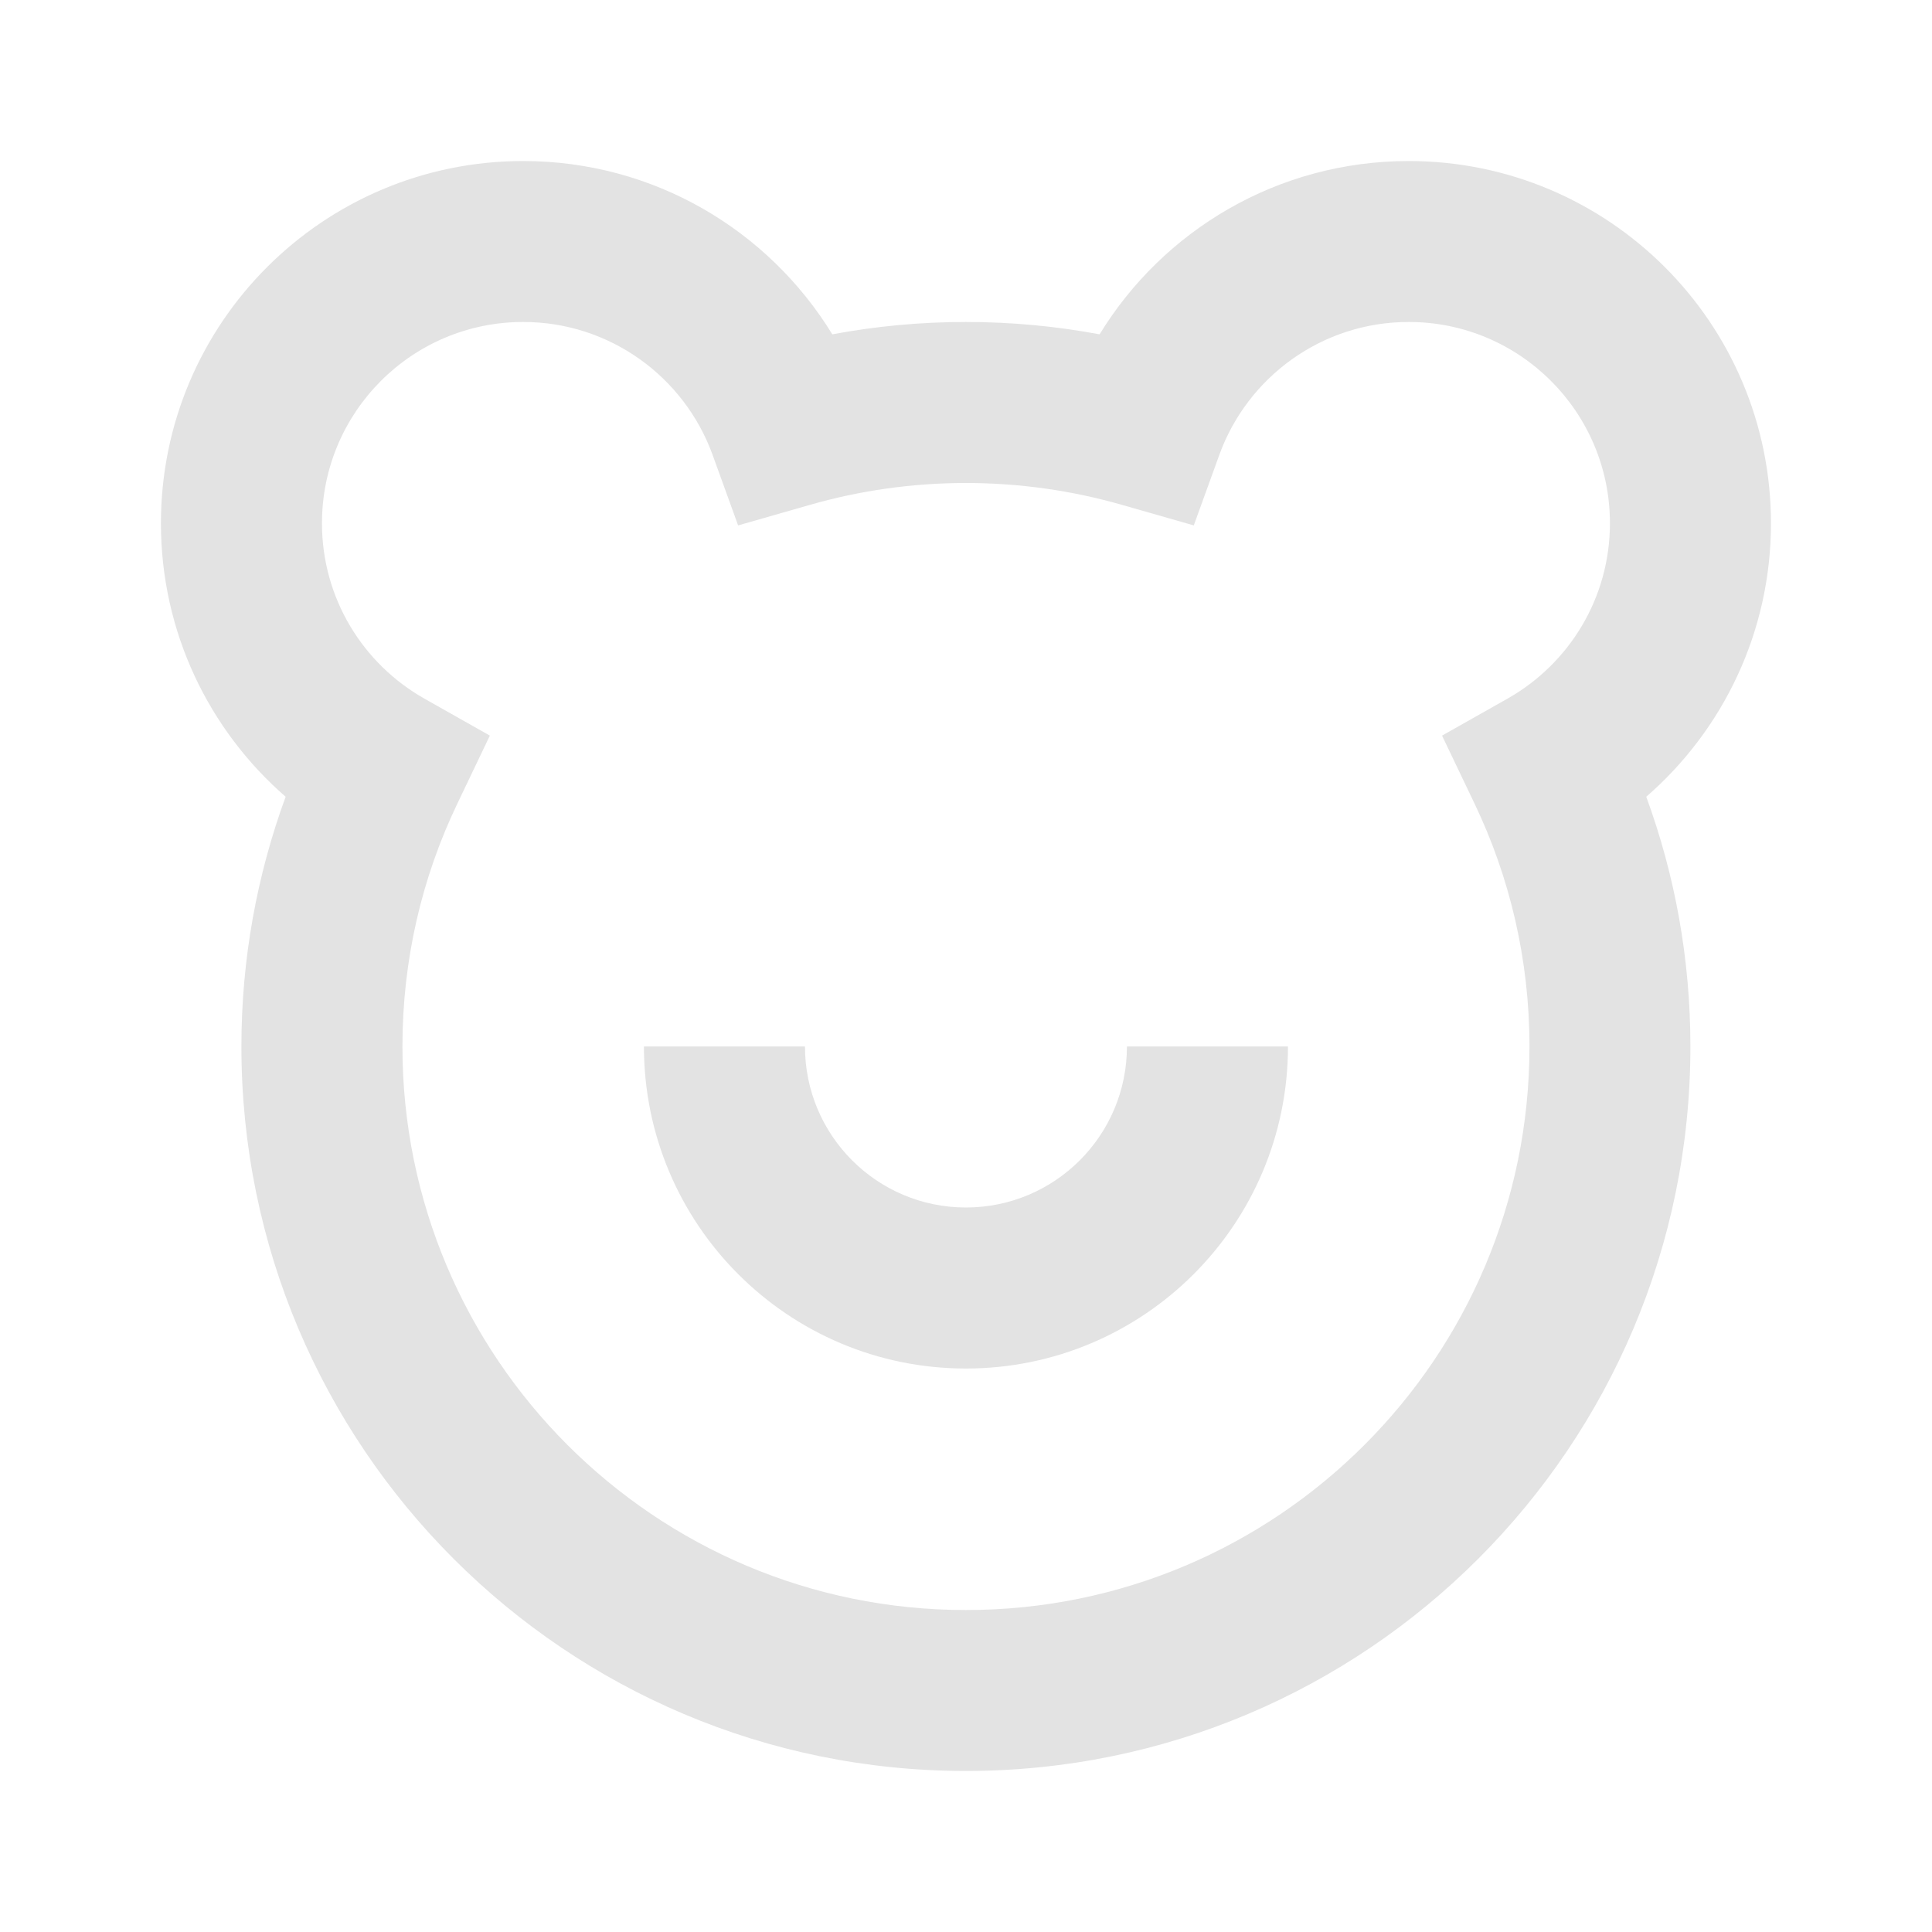 <svg width="20" height="20" viewBox="0 0 20 20" fill="none" xmlns="http://www.w3.org/2000/svg">
<path d="M9.999 14.167C11.84 14.167 13.333 12.674 13.333 10.833H11.666C11.666 11.754 10.92 12.5 9.999 12.5C9.079 12.5 8.333 11.754 8.333 10.833H6.666C6.666 12.674 8.158 14.167 9.999 14.167ZM5.416 1.667C3.345 1.667 1.666 3.346 1.666 5.417C1.666 6.548 2.167 7.561 2.957 8.248C2.661 9.055 2.499 9.926 2.499 10.833C2.499 14.976 5.857 18.333 9.999 18.333C14.142 18.333 17.499 14.976 17.499 10.833C17.499 9.926 17.338 9.055 17.042 8.248C17.832 7.561 18.333 6.548 18.333 5.417C18.333 3.346 16.654 1.667 14.583 1.667C13.227 1.667 12.041 2.385 11.383 3.461C10.934 3.377 10.471 3.333 9.999 3.333C9.527 3.333 9.065 3.377 8.616 3.461C7.957 2.385 6.771 1.667 5.416 1.667ZM3.333 5.417C3.333 4.266 4.265 3.333 5.416 3.333C6.316 3.333 7.085 3.905 7.376 4.707L7.641 5.439L8.389 5.225C8.899 5.079 9.44 5 9.999 5C10.559 5 11.099 5.079 11.61 5.225L12.358 5.439L12.623 4.707C12.914 3.905 13.682 3.333 14.583 3.333C15.733 3.333 16.666 4.266 16.666 5.417C16.666 6.194 16.241 6.873 15.606 7.232L14.928 7.615L15.264 8.318C15.628 9.078 15.833 9.931 15.833 10.833C15.833 14.055 13.221 16.667 9.999 16.667C6.778 16.667 4.166 14.055 4.166 10.833C4.166 9.931 4.37 9.078 4.735 8.318L5.071 7.615L4.393 7.232C3.758 6.873 3.333 6.194 3.333 5.417Z" fill="#E3E3E3"/>
</svg>
